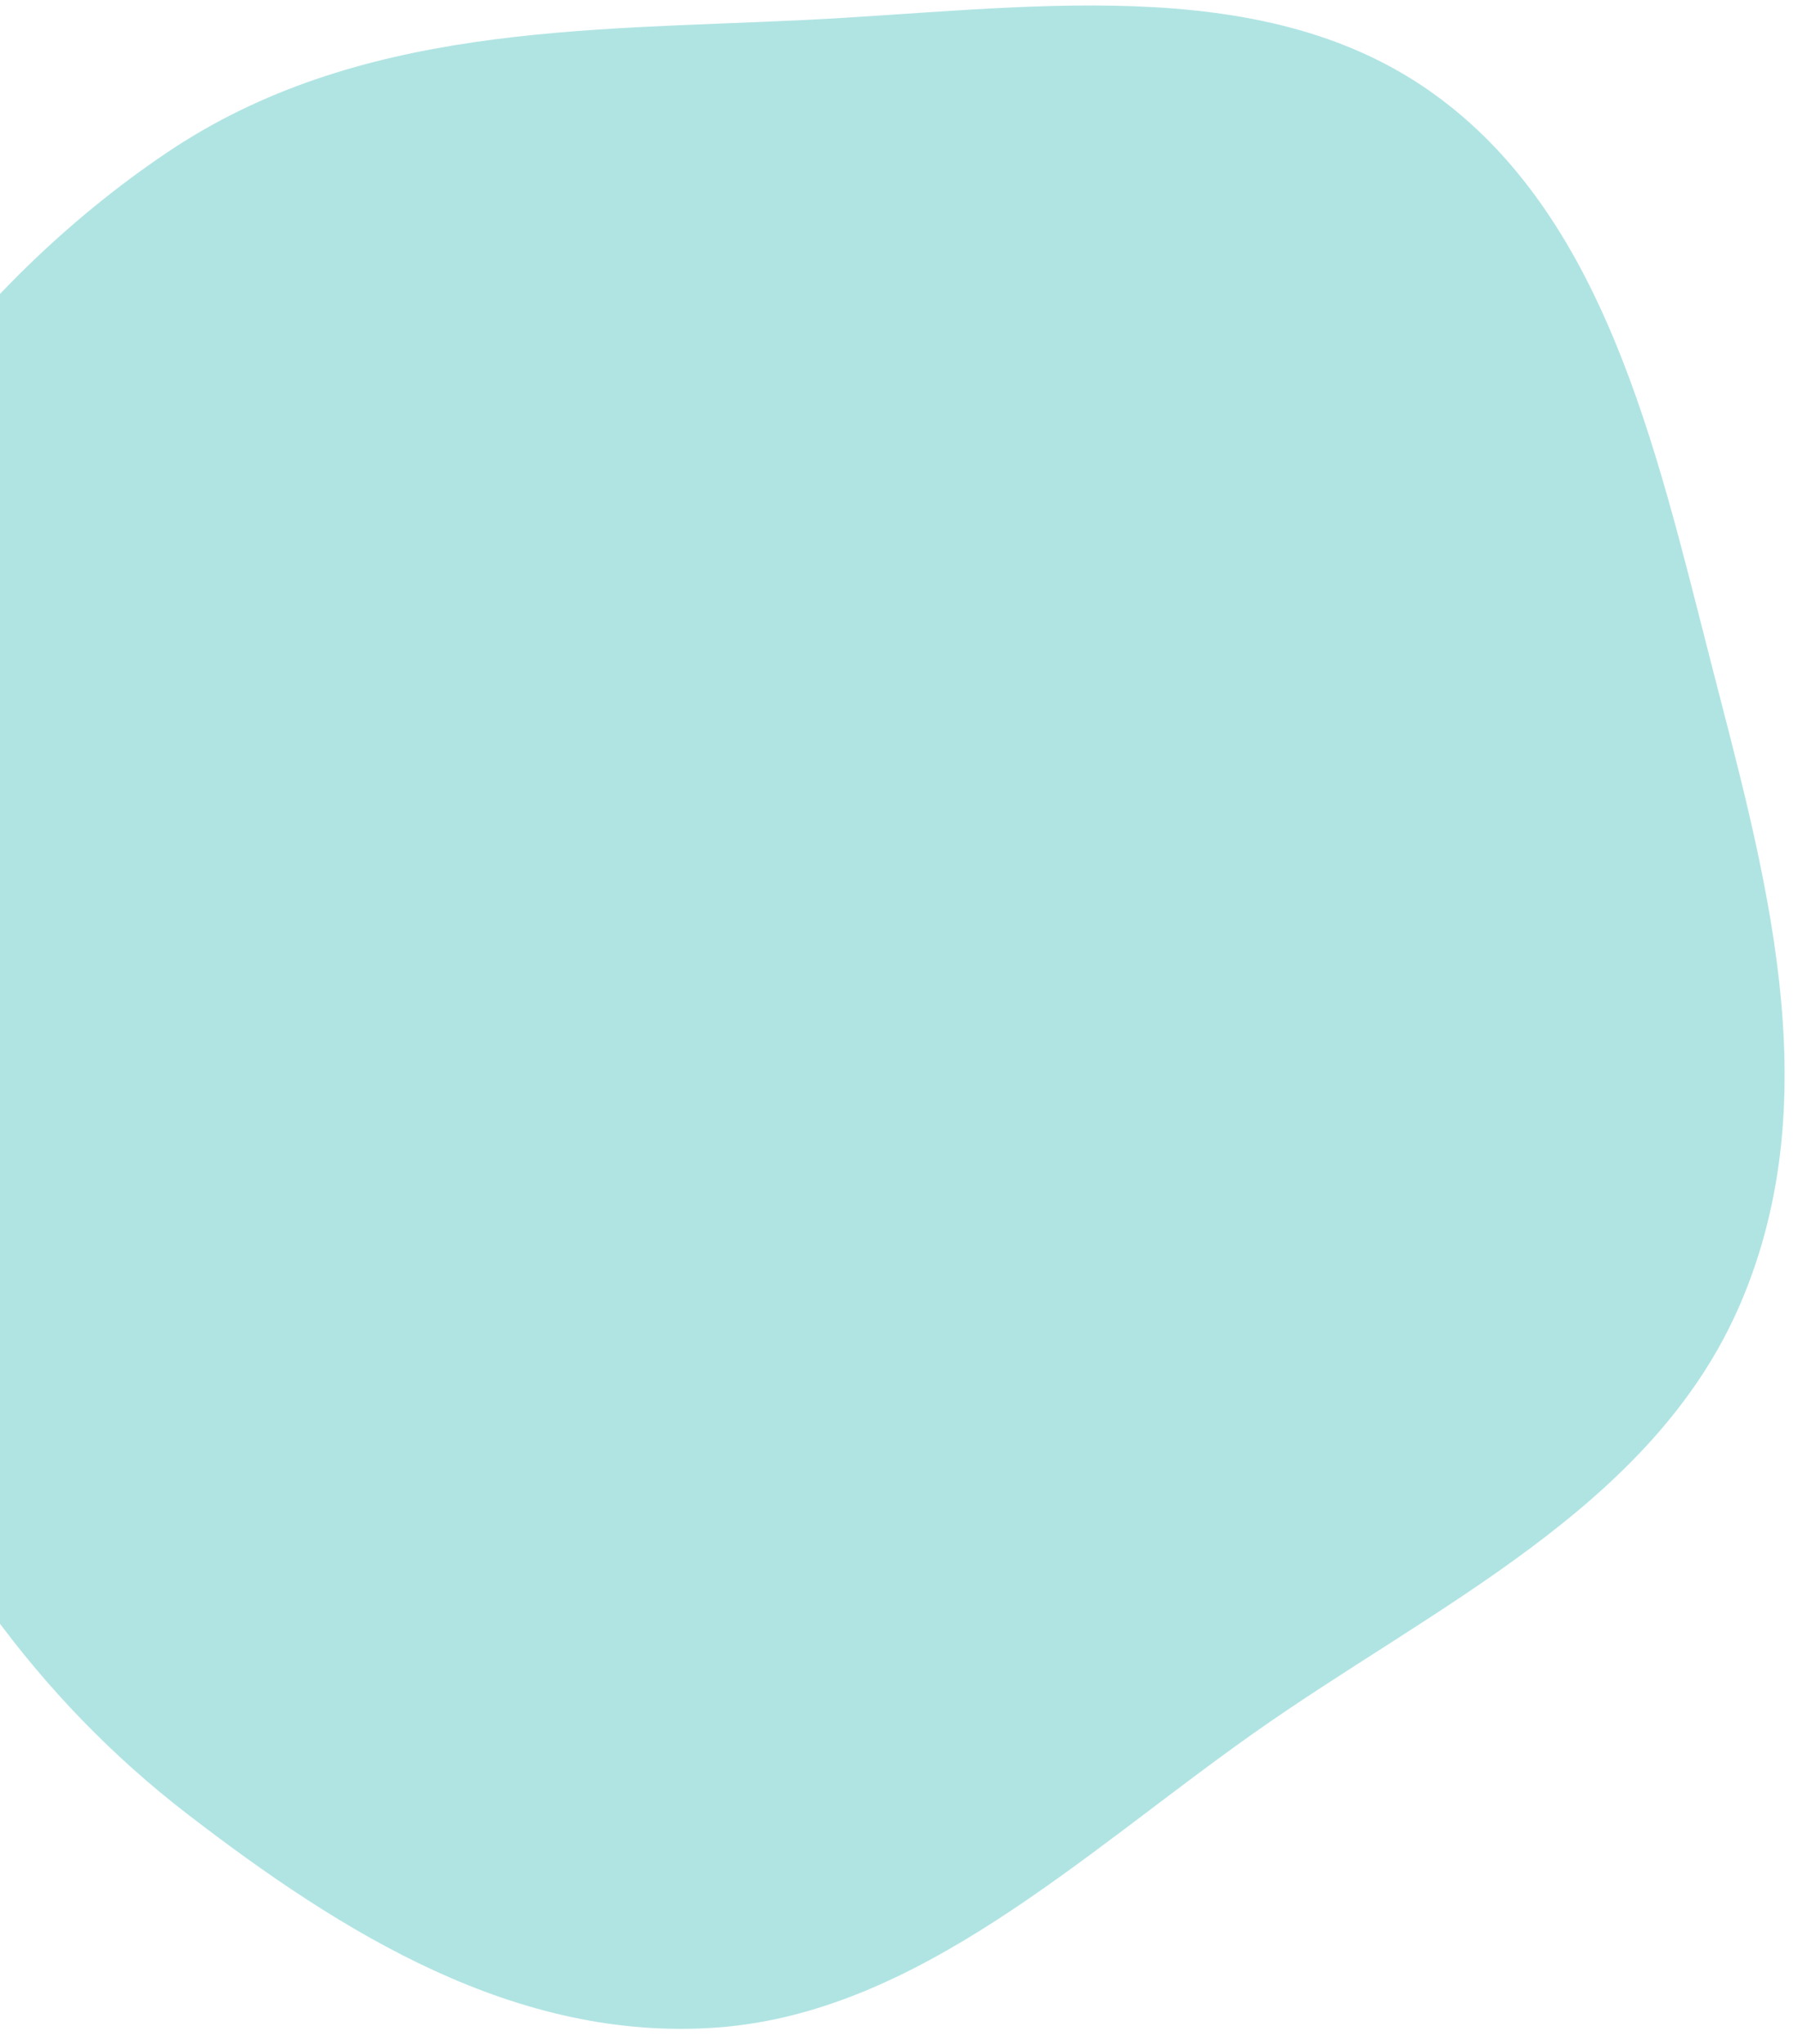 <svg width="88" height="100" viewBox="0 0 88 100" fill="none" xmlns="http://www.w3.org/2000/svg">
<path opacity="0.5" fill-rule="evenodd" clip-rule="evenodd" d="M70.017 4.481C78.491 10.452 81.024 21.812 83.696 32.239C86.319 42.473 89.577 53.47 85.201 63.734C80.921 73.772 70.11 78.597 61.258 84.867C52.88 90.801 44.889 98.467 35.135 99.194C25.278 99.93 16.709 94.557 9.17 88.753C1.814 83.09 -3.546 75.546 -7.076 66.696C-10.977 56.916 -14.794 46.434 -12.018 35.635C-9.112 24.334 -1.536 14.015 8.151 7.478C17.485 1.178 28.625 1.499 39.333 0.98C50.023 0.463 61.577 -1.466 70.017 4.481Z" fill="#62CBC9"/>
</svg>
